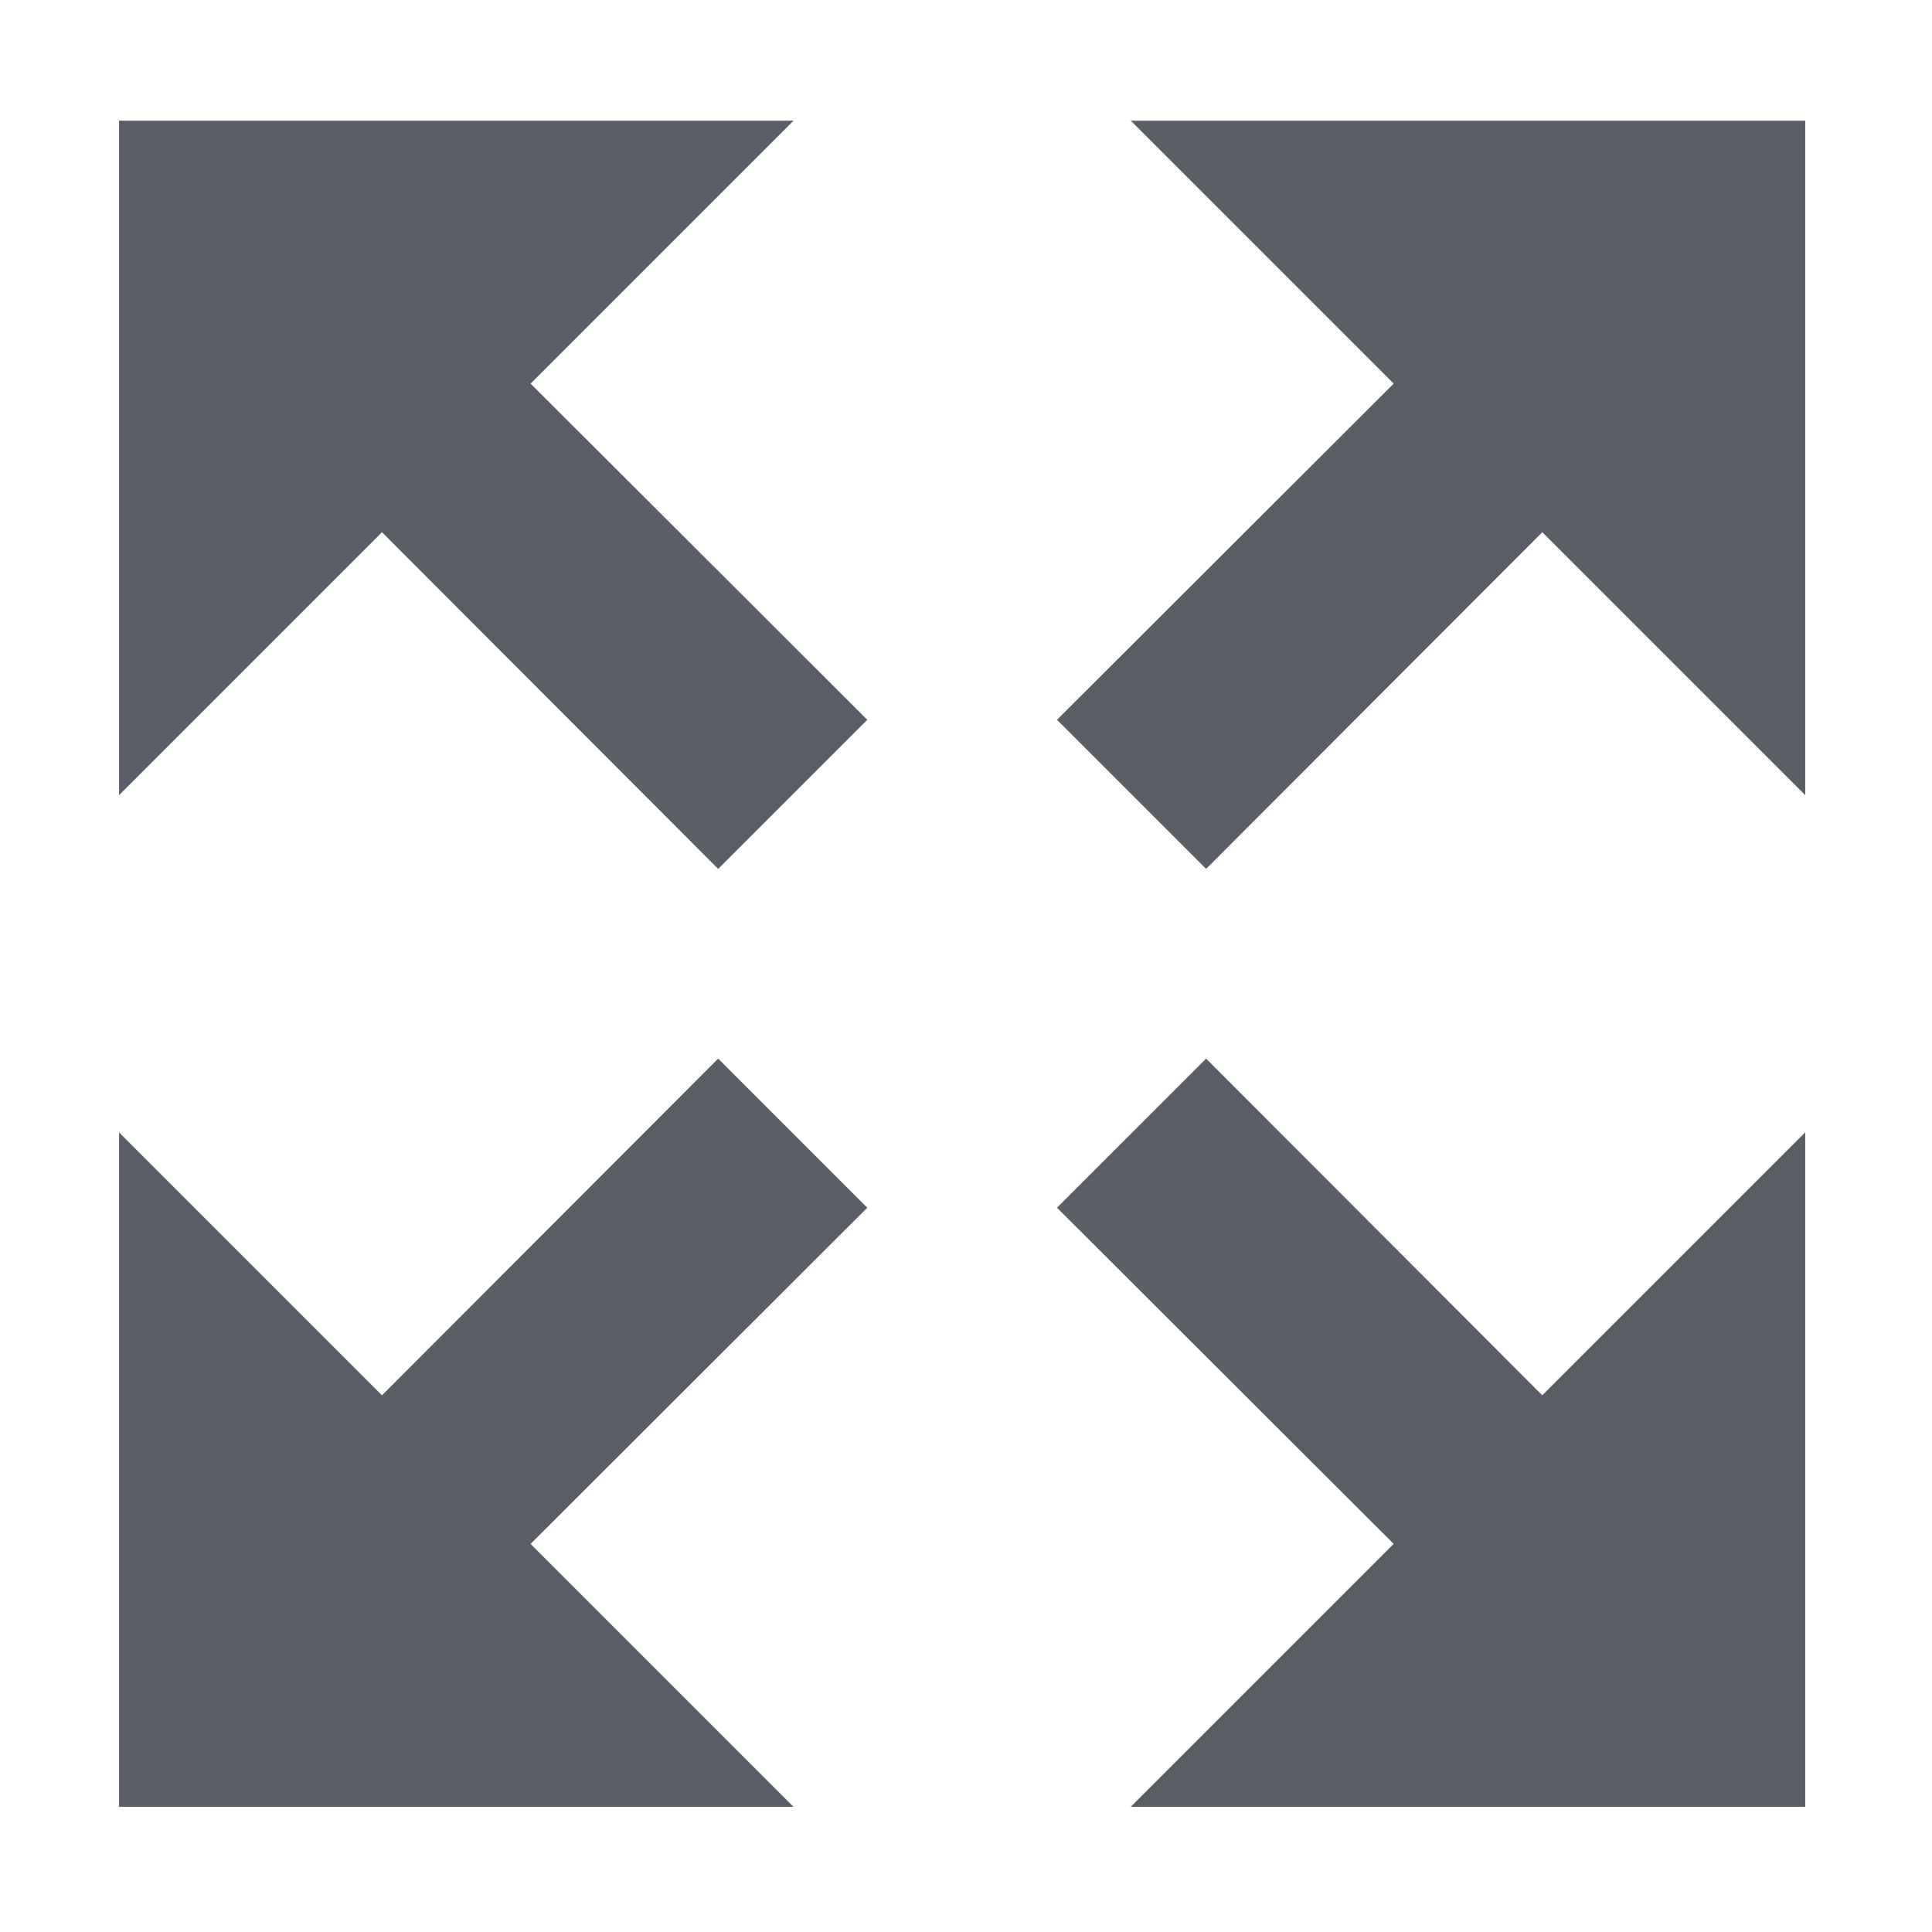 <?xml version="1.0" standalone="no"?><!DOCTYPE svg PUBLIC "-//W3C//DTD SVG 1.1//EN" "http://www.w3.org/Graphics/SVG/1.1/DTD/svg11.dtd"><svg class="icon" width="200px" height="200.00px" viewBox="0 0 1024 1024" version="1.1" xmlns="http://www.w3.org/2000/svg"><path fill="#5a5e66" d="M560.223 381.509 738.68 203.324 599.32 63.963l357.481 0 0 357.483L817.44 282.083 639.255 460.542 560.223 381.509zM560.223 640.114l178.458 178.185L599.32 957.661l357.481 0 0-357.482L817.44 739.541 639.255 561.083 560.223 640.114zM459.679 640.114 281.221 818.299l139.362 139.362L63.101 957.661l0-357.482 139.362 139.362 178.185-178.458L459.679 640.114zM459.679 381.509 281.221 203.324 420.583 63.963 63.101 63.963l0 357.483 139.362-139.362L380.648 460.542 459.679 381.509zM459.679 381.509" /></svg>
